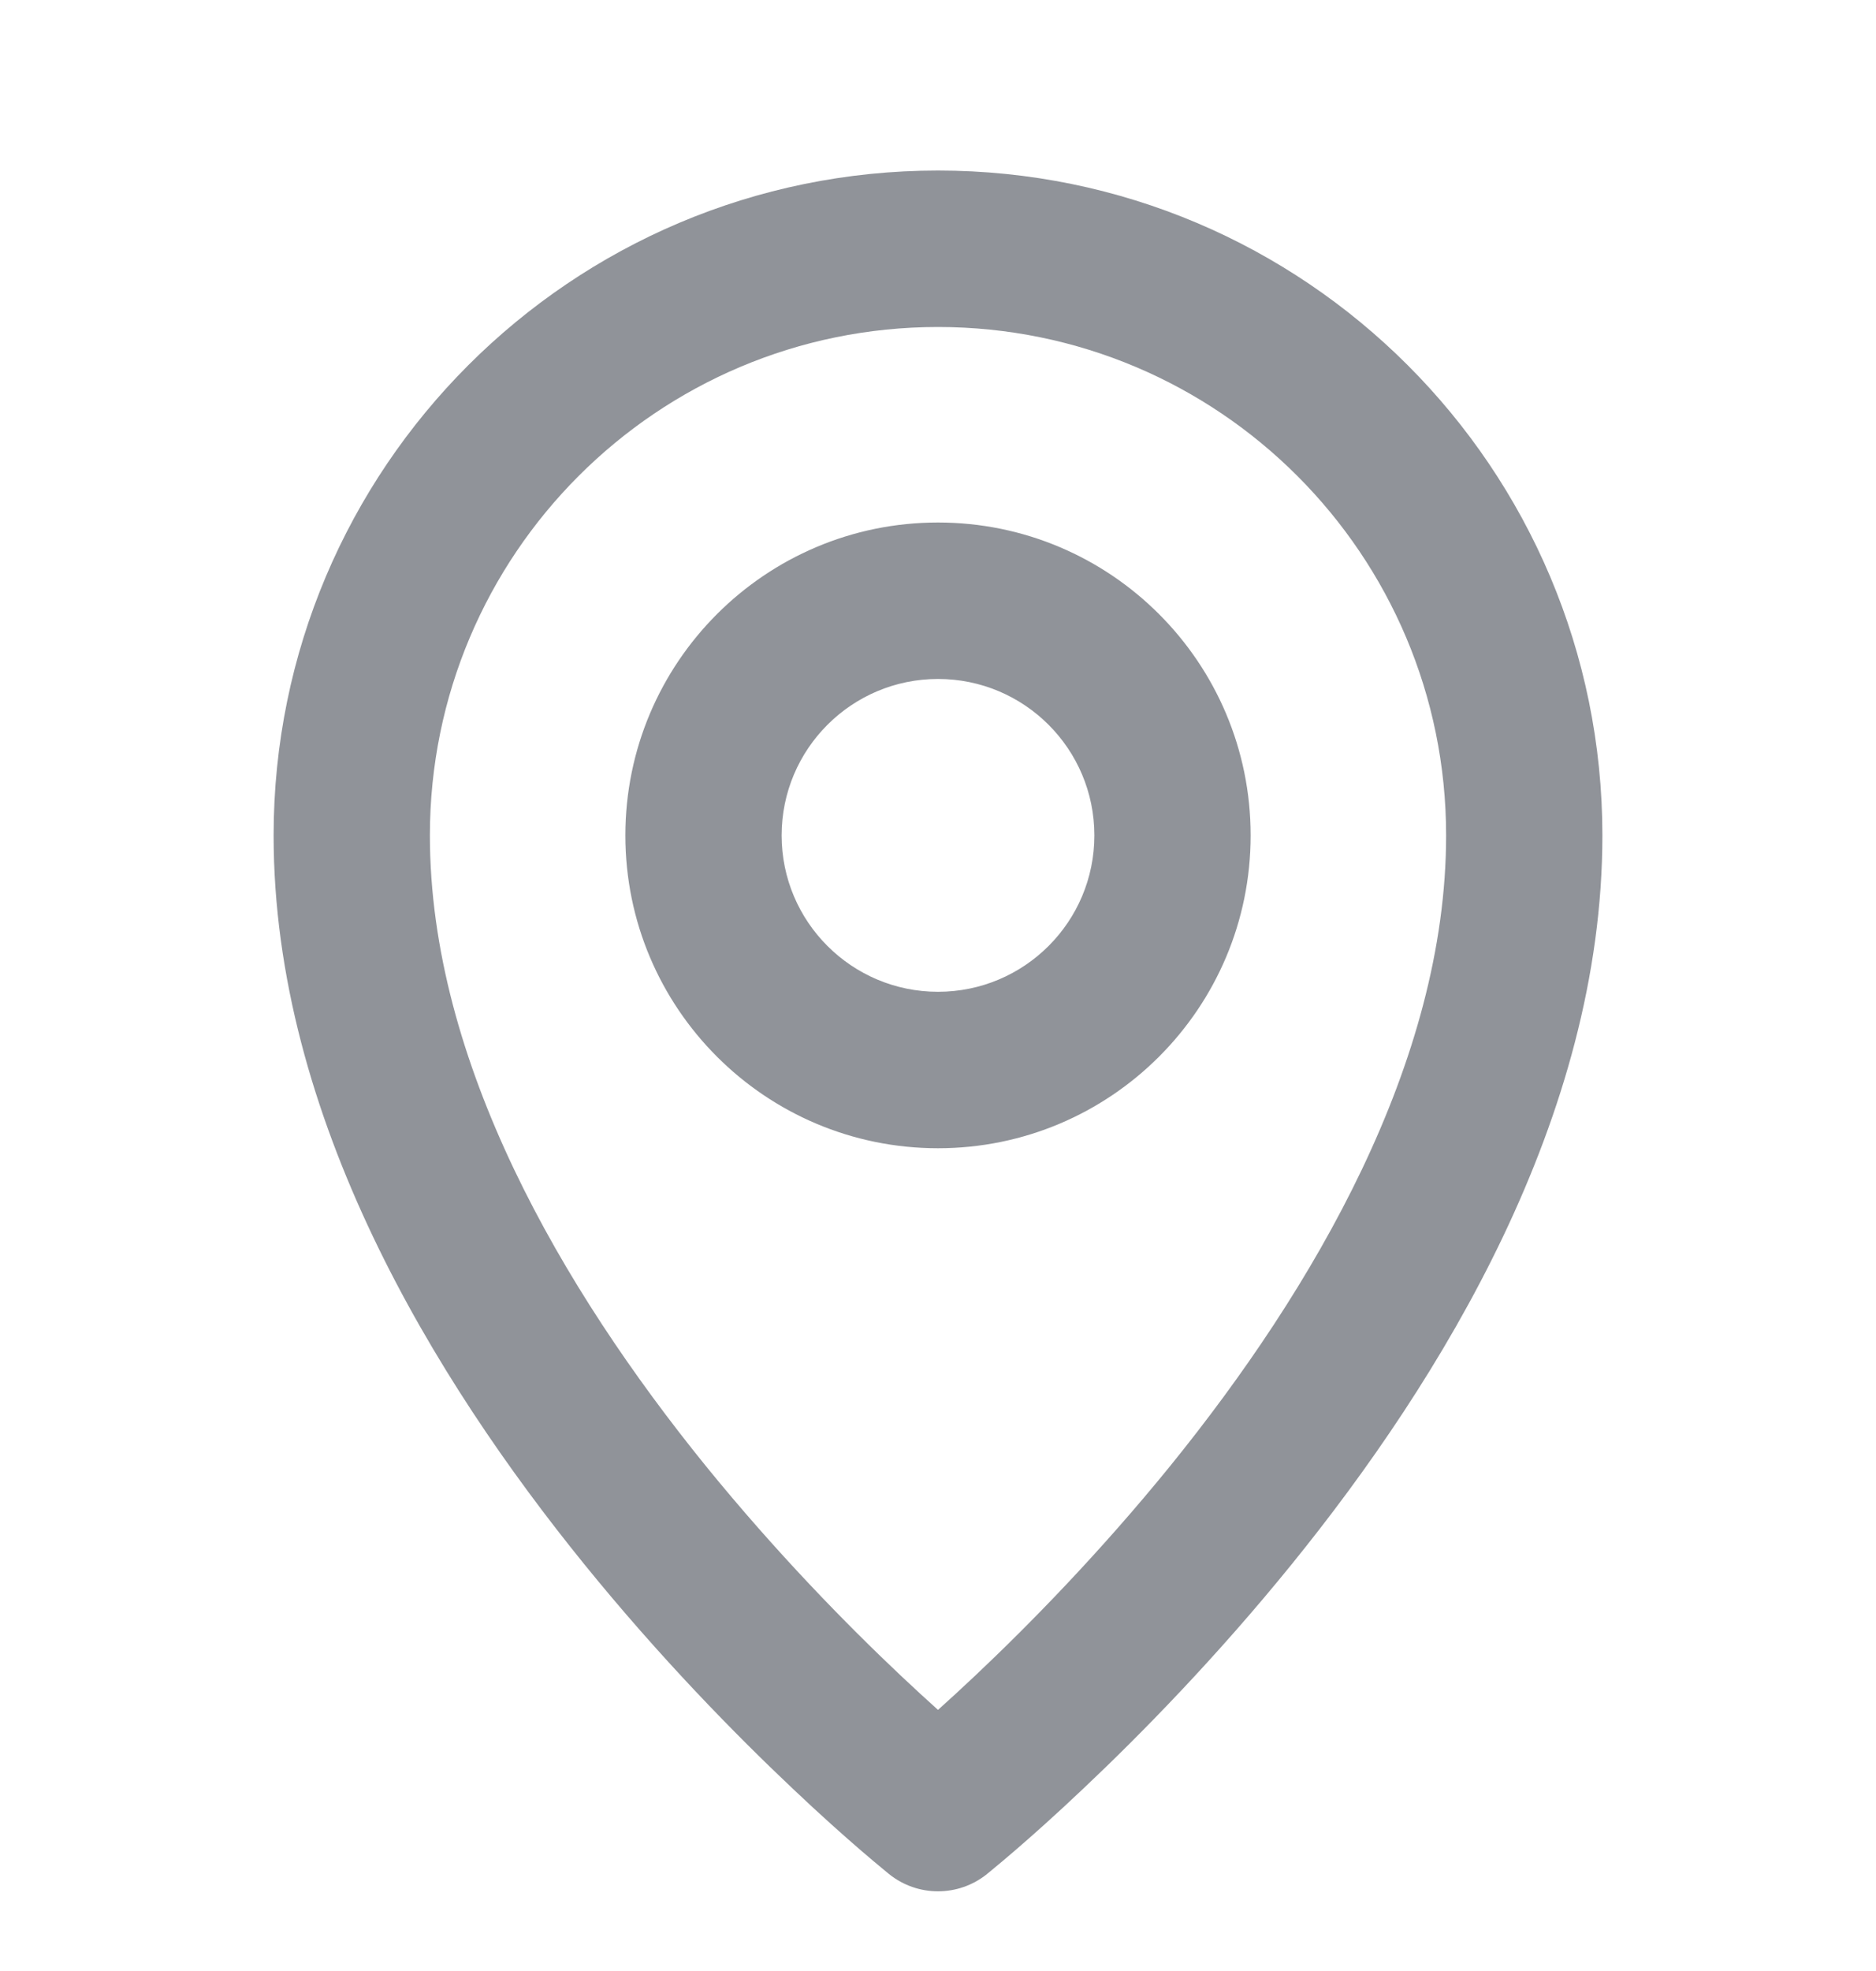 <svg width="20" height="21" viewBox="0 0 20 21" fill="none" xmlns="http://www.w3.org/2000/svg">
<g clip-path="url(#clip0_944_539)">
<path fill-rule="evenodd" clip-rule="evenodd" d="M10 1.817C6.088 1.817 2.917 4.989 2.917 8.901C2.917 11.904 4.633 14.698 6.228 16.665C7.038 17.664 7.846 18.486 8.451 19.057C8.754 19.344 9.008 19.569 9.187 19.723C9.277 19.8 9.348 19.86 9.398 19.901C9.423 19.922 9.442 19.938 9.456 19.949L9.472 19.962L9.477 19.966L9.479 19.968C9.479 19.968 9.479 19.968 10 19.317L9.479 19.968C9.784 20.212 10.216 20.212 10.521 19.968L10 19.317C10.521 19.968 10.521 19.968 10.521 19.968L10.521 19.967L10.523 19.966L10.528 19.962L10.544 19.949C10.558 19.938 10.577 19.922 10.602 19.901C10.652 19.86 10.723 19.8 10.813 19.723C10.992 19.569 11.246 19.344 11.549 19.057C12.154 18.486 12.962 17.664 13.772 16.665C15.367 14.698 17.083 11.904 17.083 8.901C17.083 4.989 13.912 1.817 10 1.817ZM10.404 17.846C10.255 17.987 10.119 18.111 10 18.218C9.881 18.111 9.745 17.987 9.596 17.846C9.029 17.311 8.275 16.543 7.522 15.616C5.992 13.728 4.583 11.314 4.583 8.901C4.583 5.909 7.008 3.484 10 3.484C12.992 3.484 15.417 5.909 15.417 8.901C15.417 11.314 14.008 13.728 12.478 15.616C11.725 16.543 10.971 17.311 10.404 17.846ZM10 5.567C8.159 5.567 6.667 7.06 6.667 8.901C6.667 10.742 8.159 12.234 10 12.234C11.841 12.234 13.333 10.742 13.333 8.901C13.333 7.06 11.841 5.567 10 5.567ZM8.333 8.901C8.333 7.98 9.08 7.234 10 7.234C10.921 7.234 11.667 7.98 11.667 8.901C11.667 9.821 10.921 10.567 10 10.567C9.08 10.567 8.333 9.821 8.333 8.901Z" fill="#909399"/>
</g>
<defs>
<clipPath id="clip0_944_539">
<rect width="20" height="20" fill="white" transform="translate(0 0.984)"/>
</clipPath>
</defs>
</svg>

